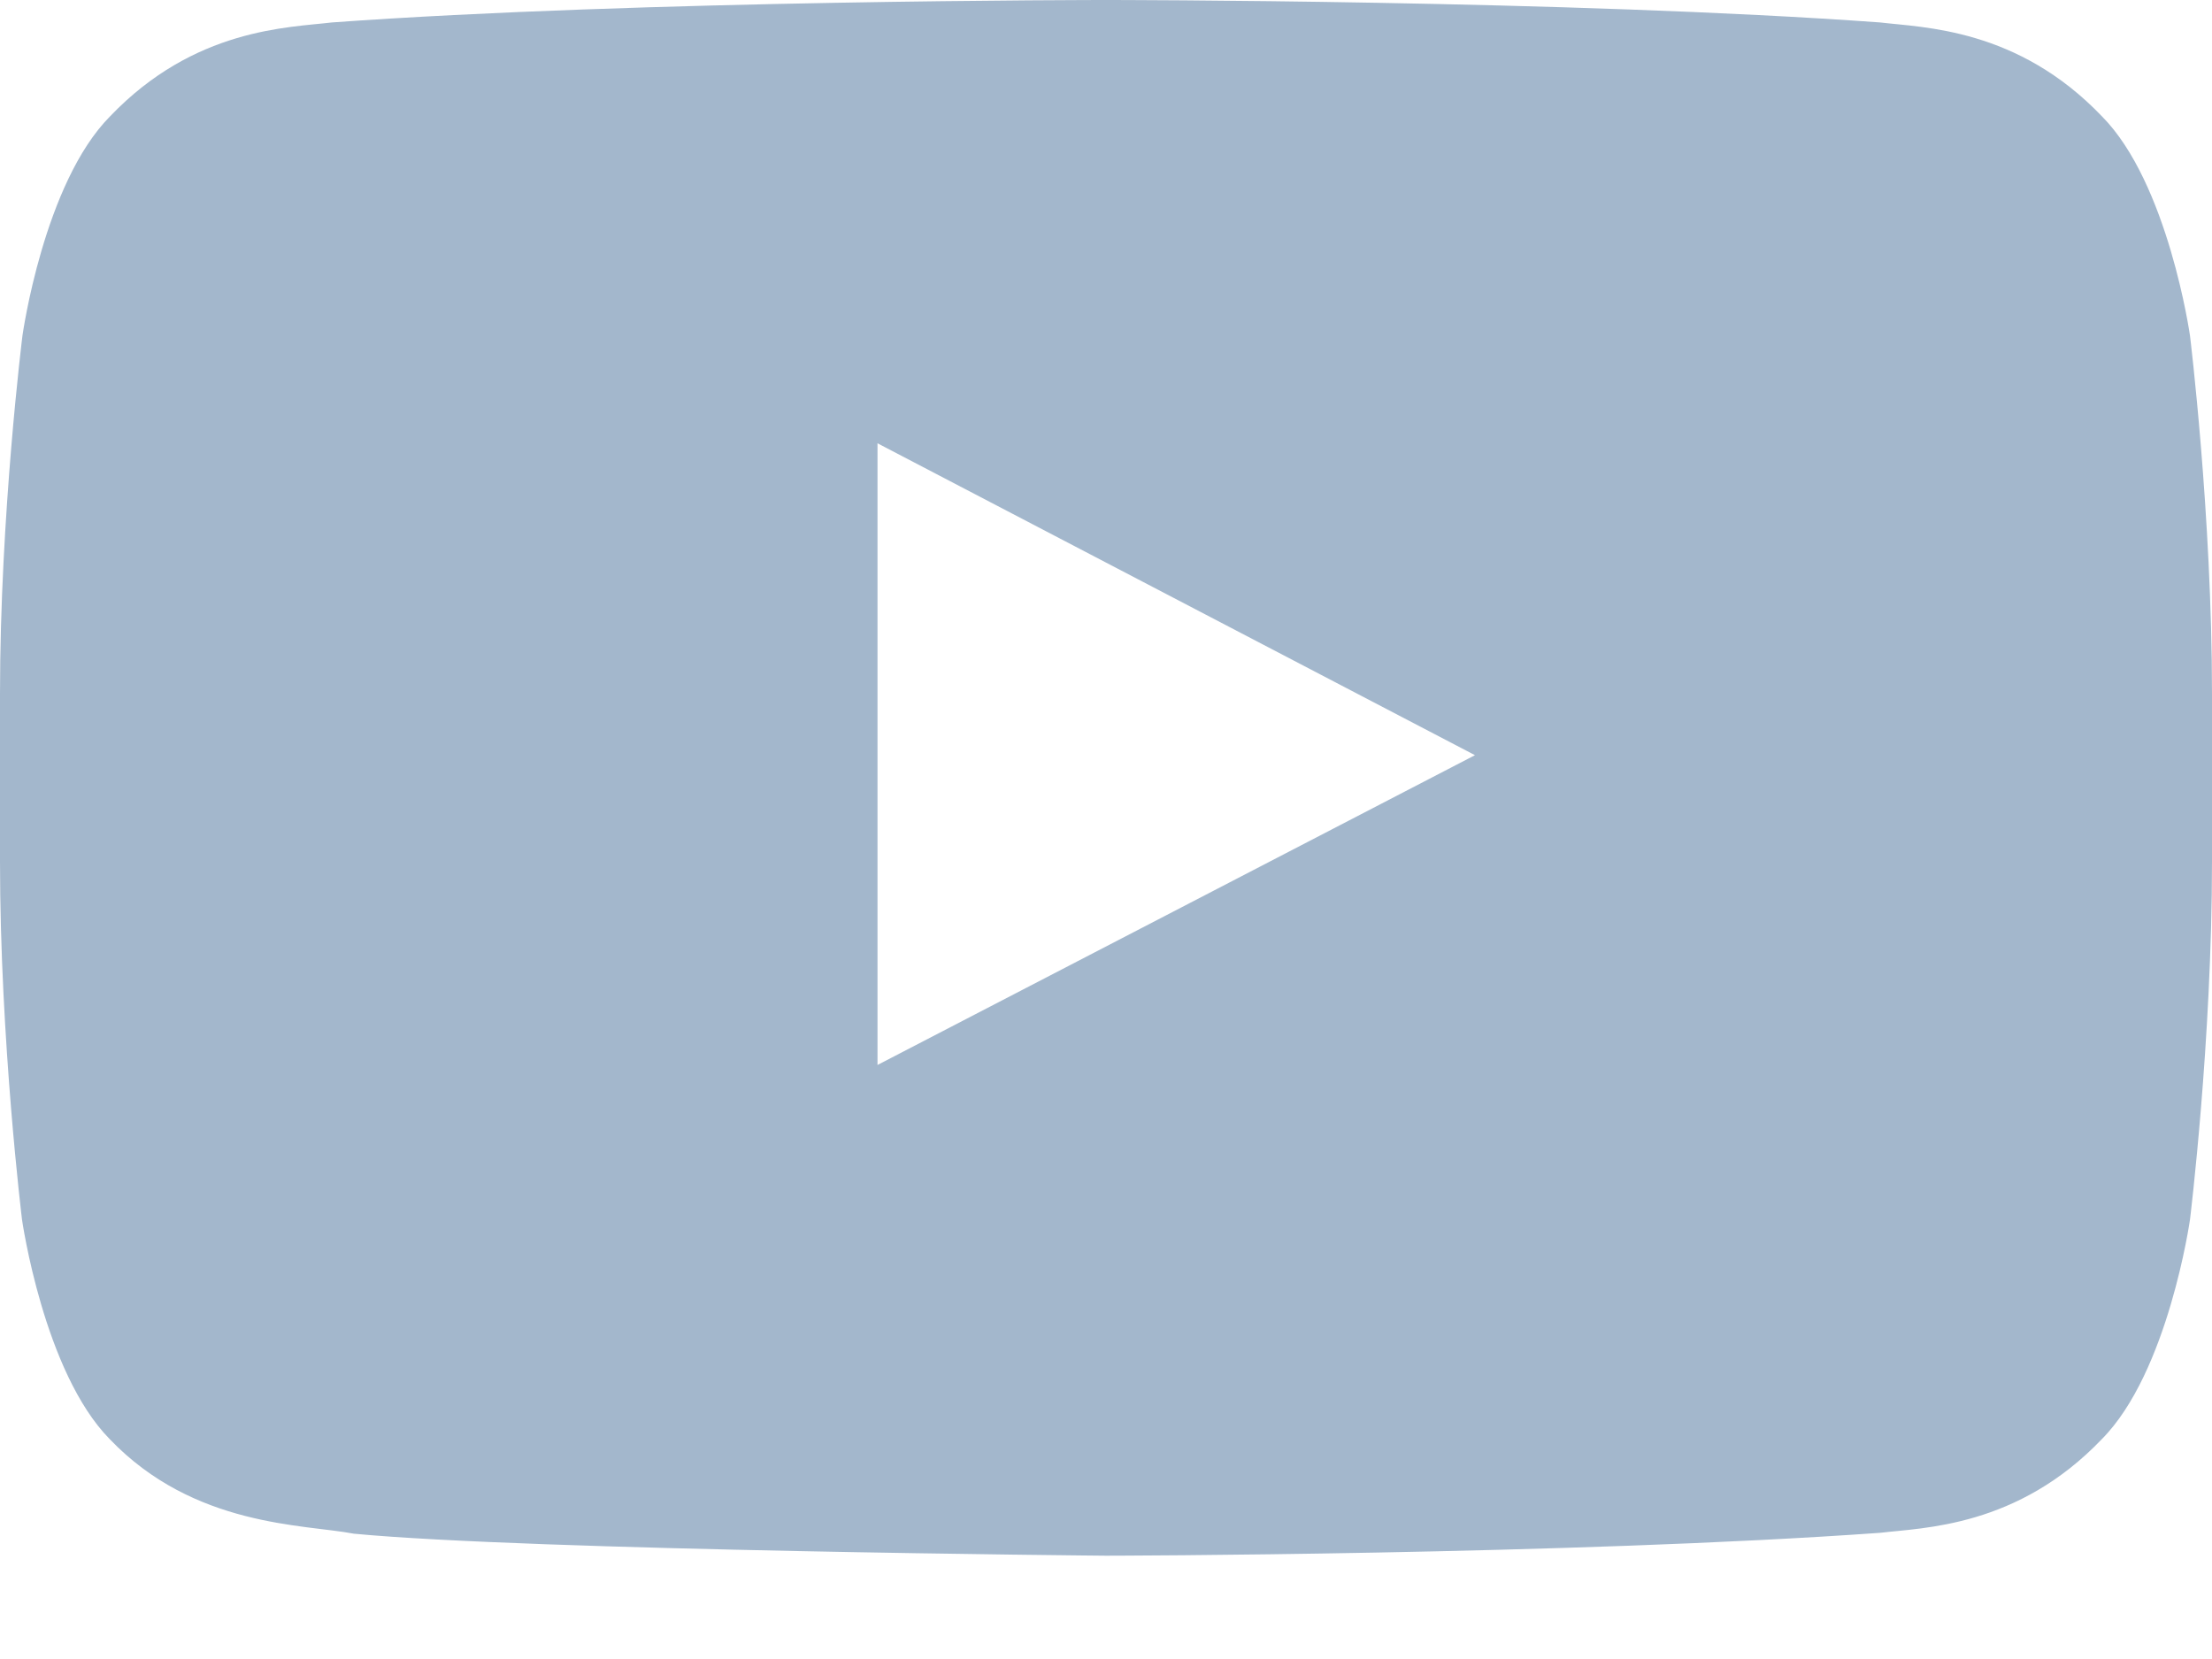 <svg width="20" height="15" viewBox="0 0 20 15" fill="none" xmlns="http://www.w3.org/2000/svg">
    <path
        d="M19.801 3.035C19.801 3.035 19.605 1.656 19.004 1.051C18.242 0.254 17.391 0.25 17 0.203C14.203 -1.11759e-07 10.004 0 10.004 0H9.996C9.996 0 5.797 -1.11759e-07 3 0.203C2.609 0.25 1.758 0.254 0.996 1.051C0.395 1.656 0.203 3.035 0.203 3.035C0.203 3.035 0 4.656 0 6.273V7.789C0 9.406 0.199 11.027 0.199 11.027C0.199 11.027 0.395 12.406 0.992 13.012C1.754 13.809 2.754 13.781 3.199 13.867C4.801 14.02 10 14.066 10 14.066C10 14.066 14.203 14.059 17 13.859C17.391 13.812 18.242 13.809 19.004 13.012C19.605 12.406 19.801 11.027 19.801 11.027C19.801 11.027 20 9.41 20 7.789V6.273C20 4.656 19.801 3.035 19.801 3.035ZM7.934 9.629V4.008L13.336 6.828L7.934 9.629Z"
        fill="#A3B7CC" />
</svg>
    